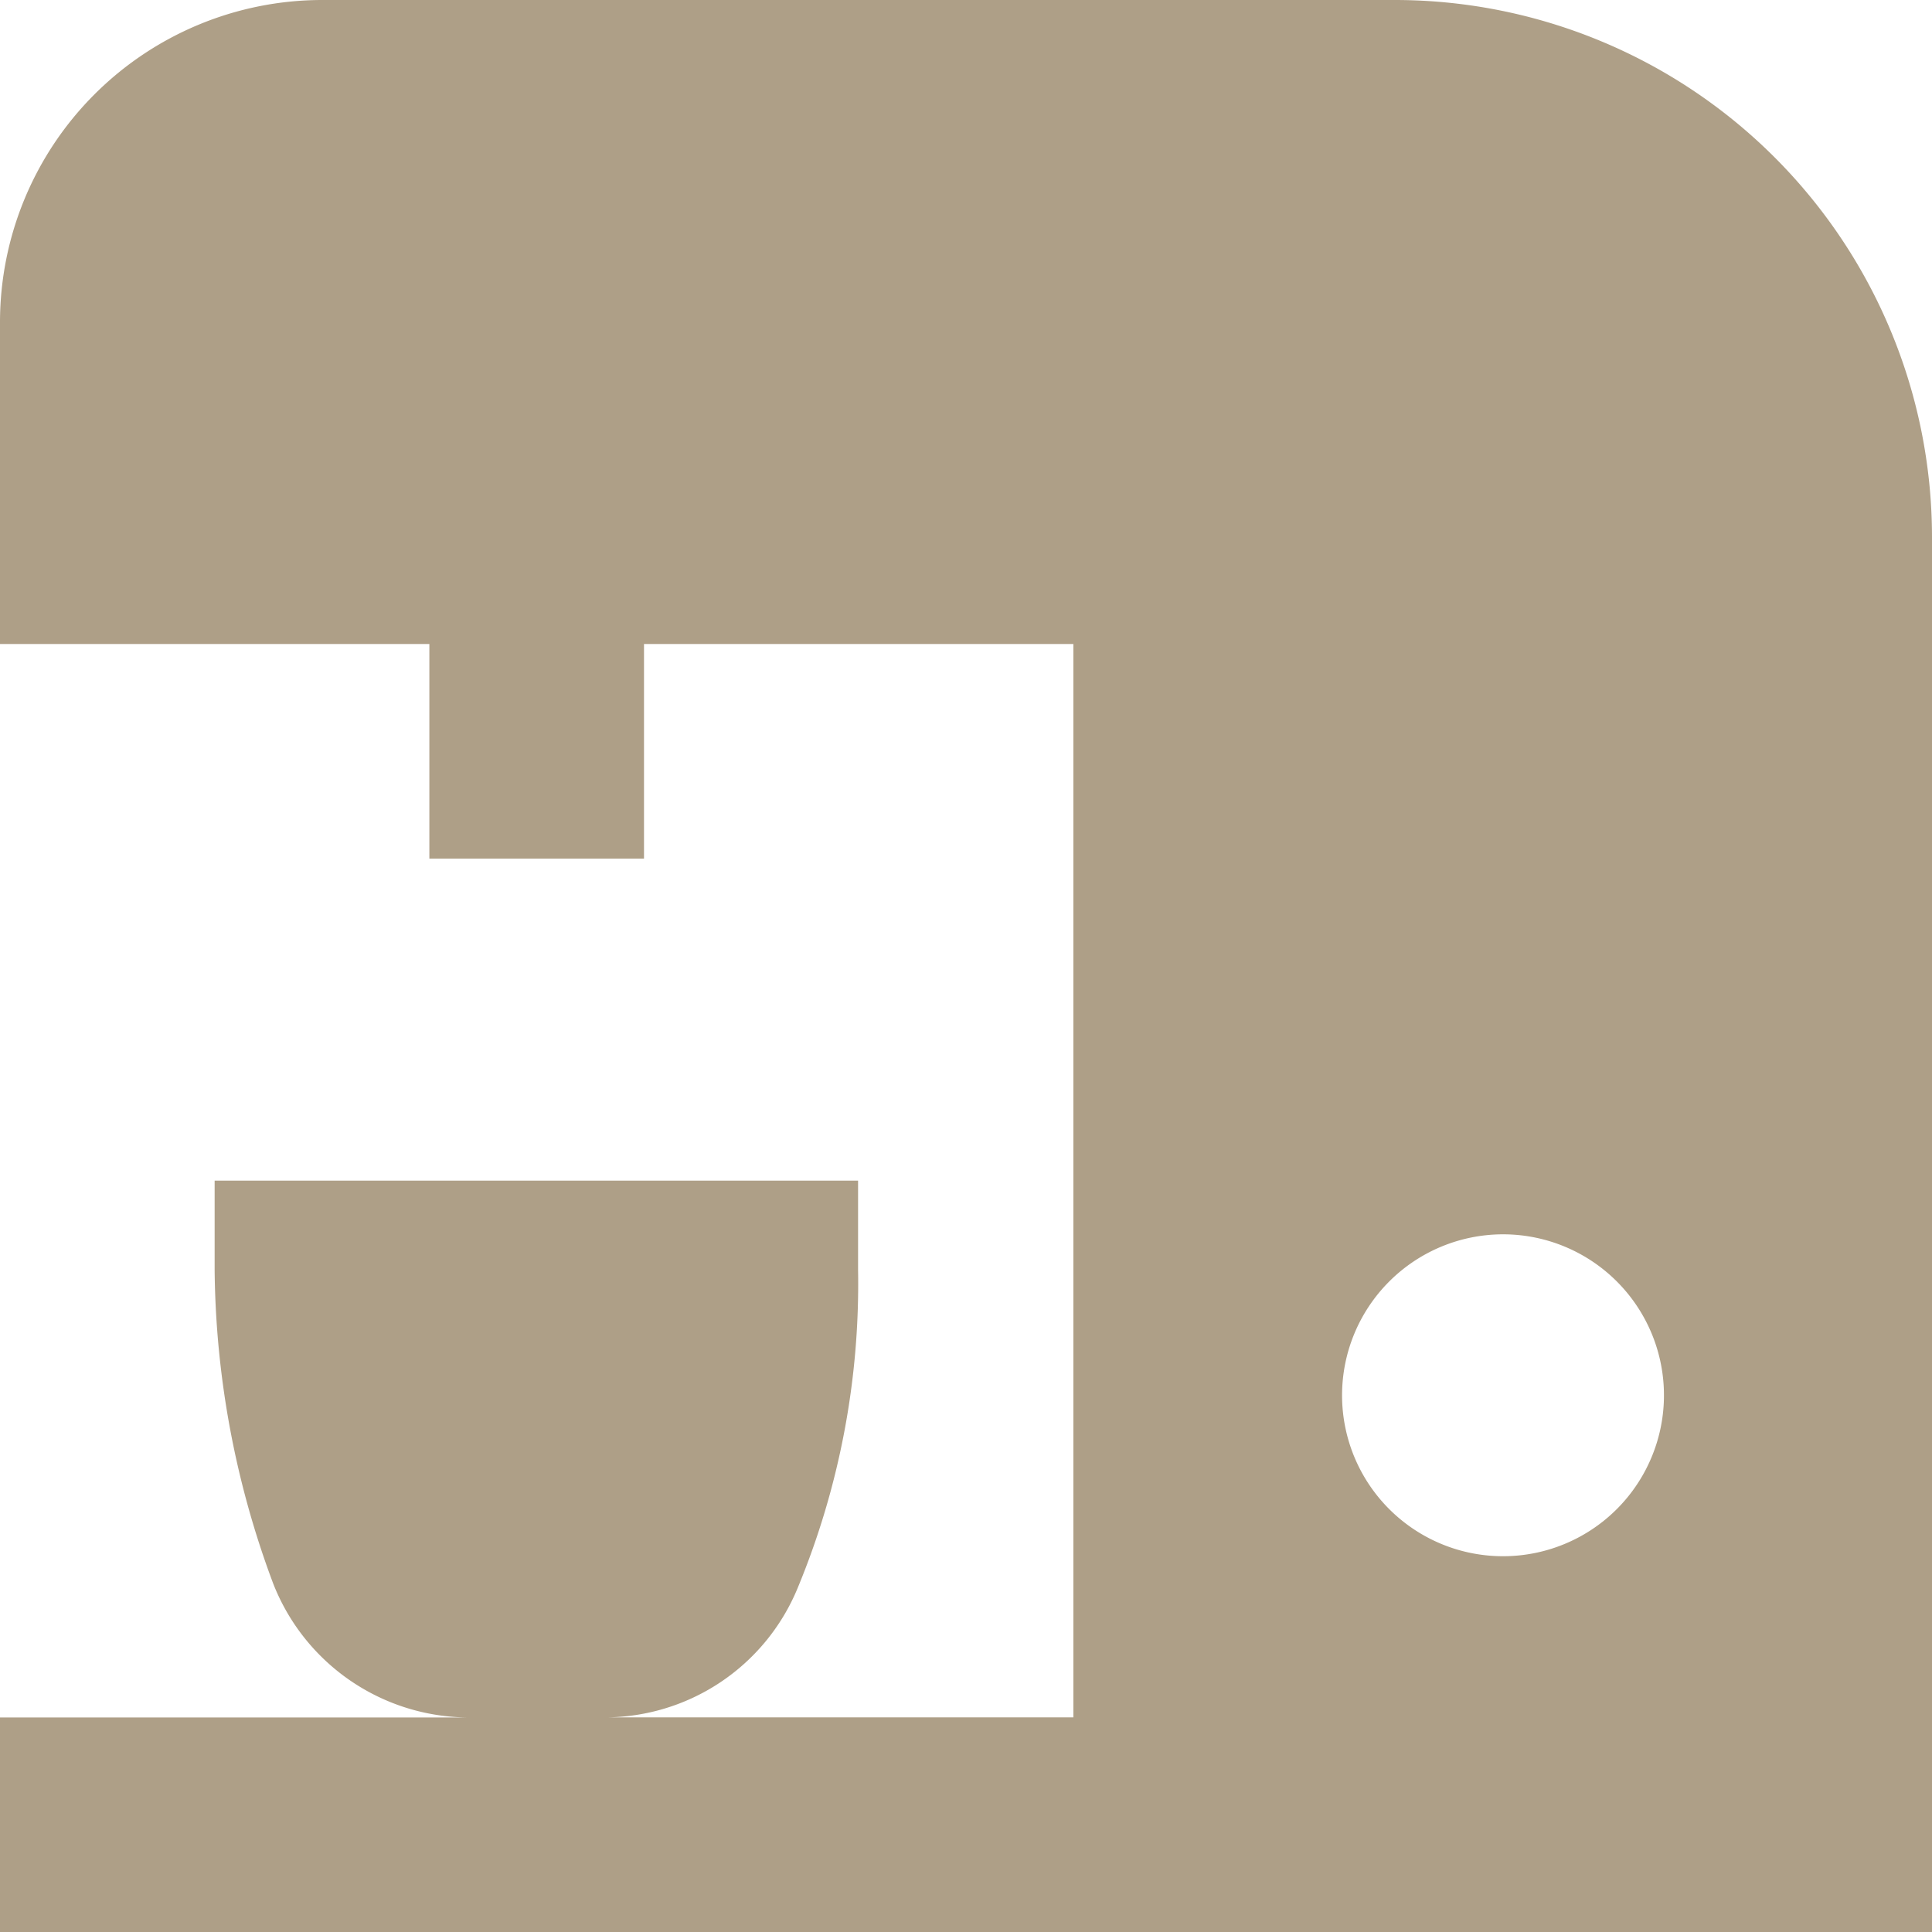 <svg xmlns="http://www.w3.org/2000/svg" width="20.586" height="20.586" viewBox="0 0 20.586 20.586">
  <defs>
    <style>.a{fill:#ae9f87;}</style>
  </defs>
  <path class="a"
        d="M6.431,3A3.435,3.435,0,0,0,3,6.431V9.862H7.575v2.287H9.862V9.862h4.575l0,11.437H9.4a2.227,2.227,0,0,0,2.1-1.38,8.465,8.465,0,0,0,.643-3.386V15.58H5.287v.952a9.757,9.757,0,0,0,.625,3.344A2.245,2.245,0,0,0,8.033,21.3H3v2.287H23.586V8.718A5.725,5.725,0,0,0,17.868,3Zm12.58,13.152A1.715,1.715,0,1,1,17.3,17.868,1.716,1.716,0,0,1,19.011,16.152Z"
        transform="translate(-3 -3)"/>
</svg>
